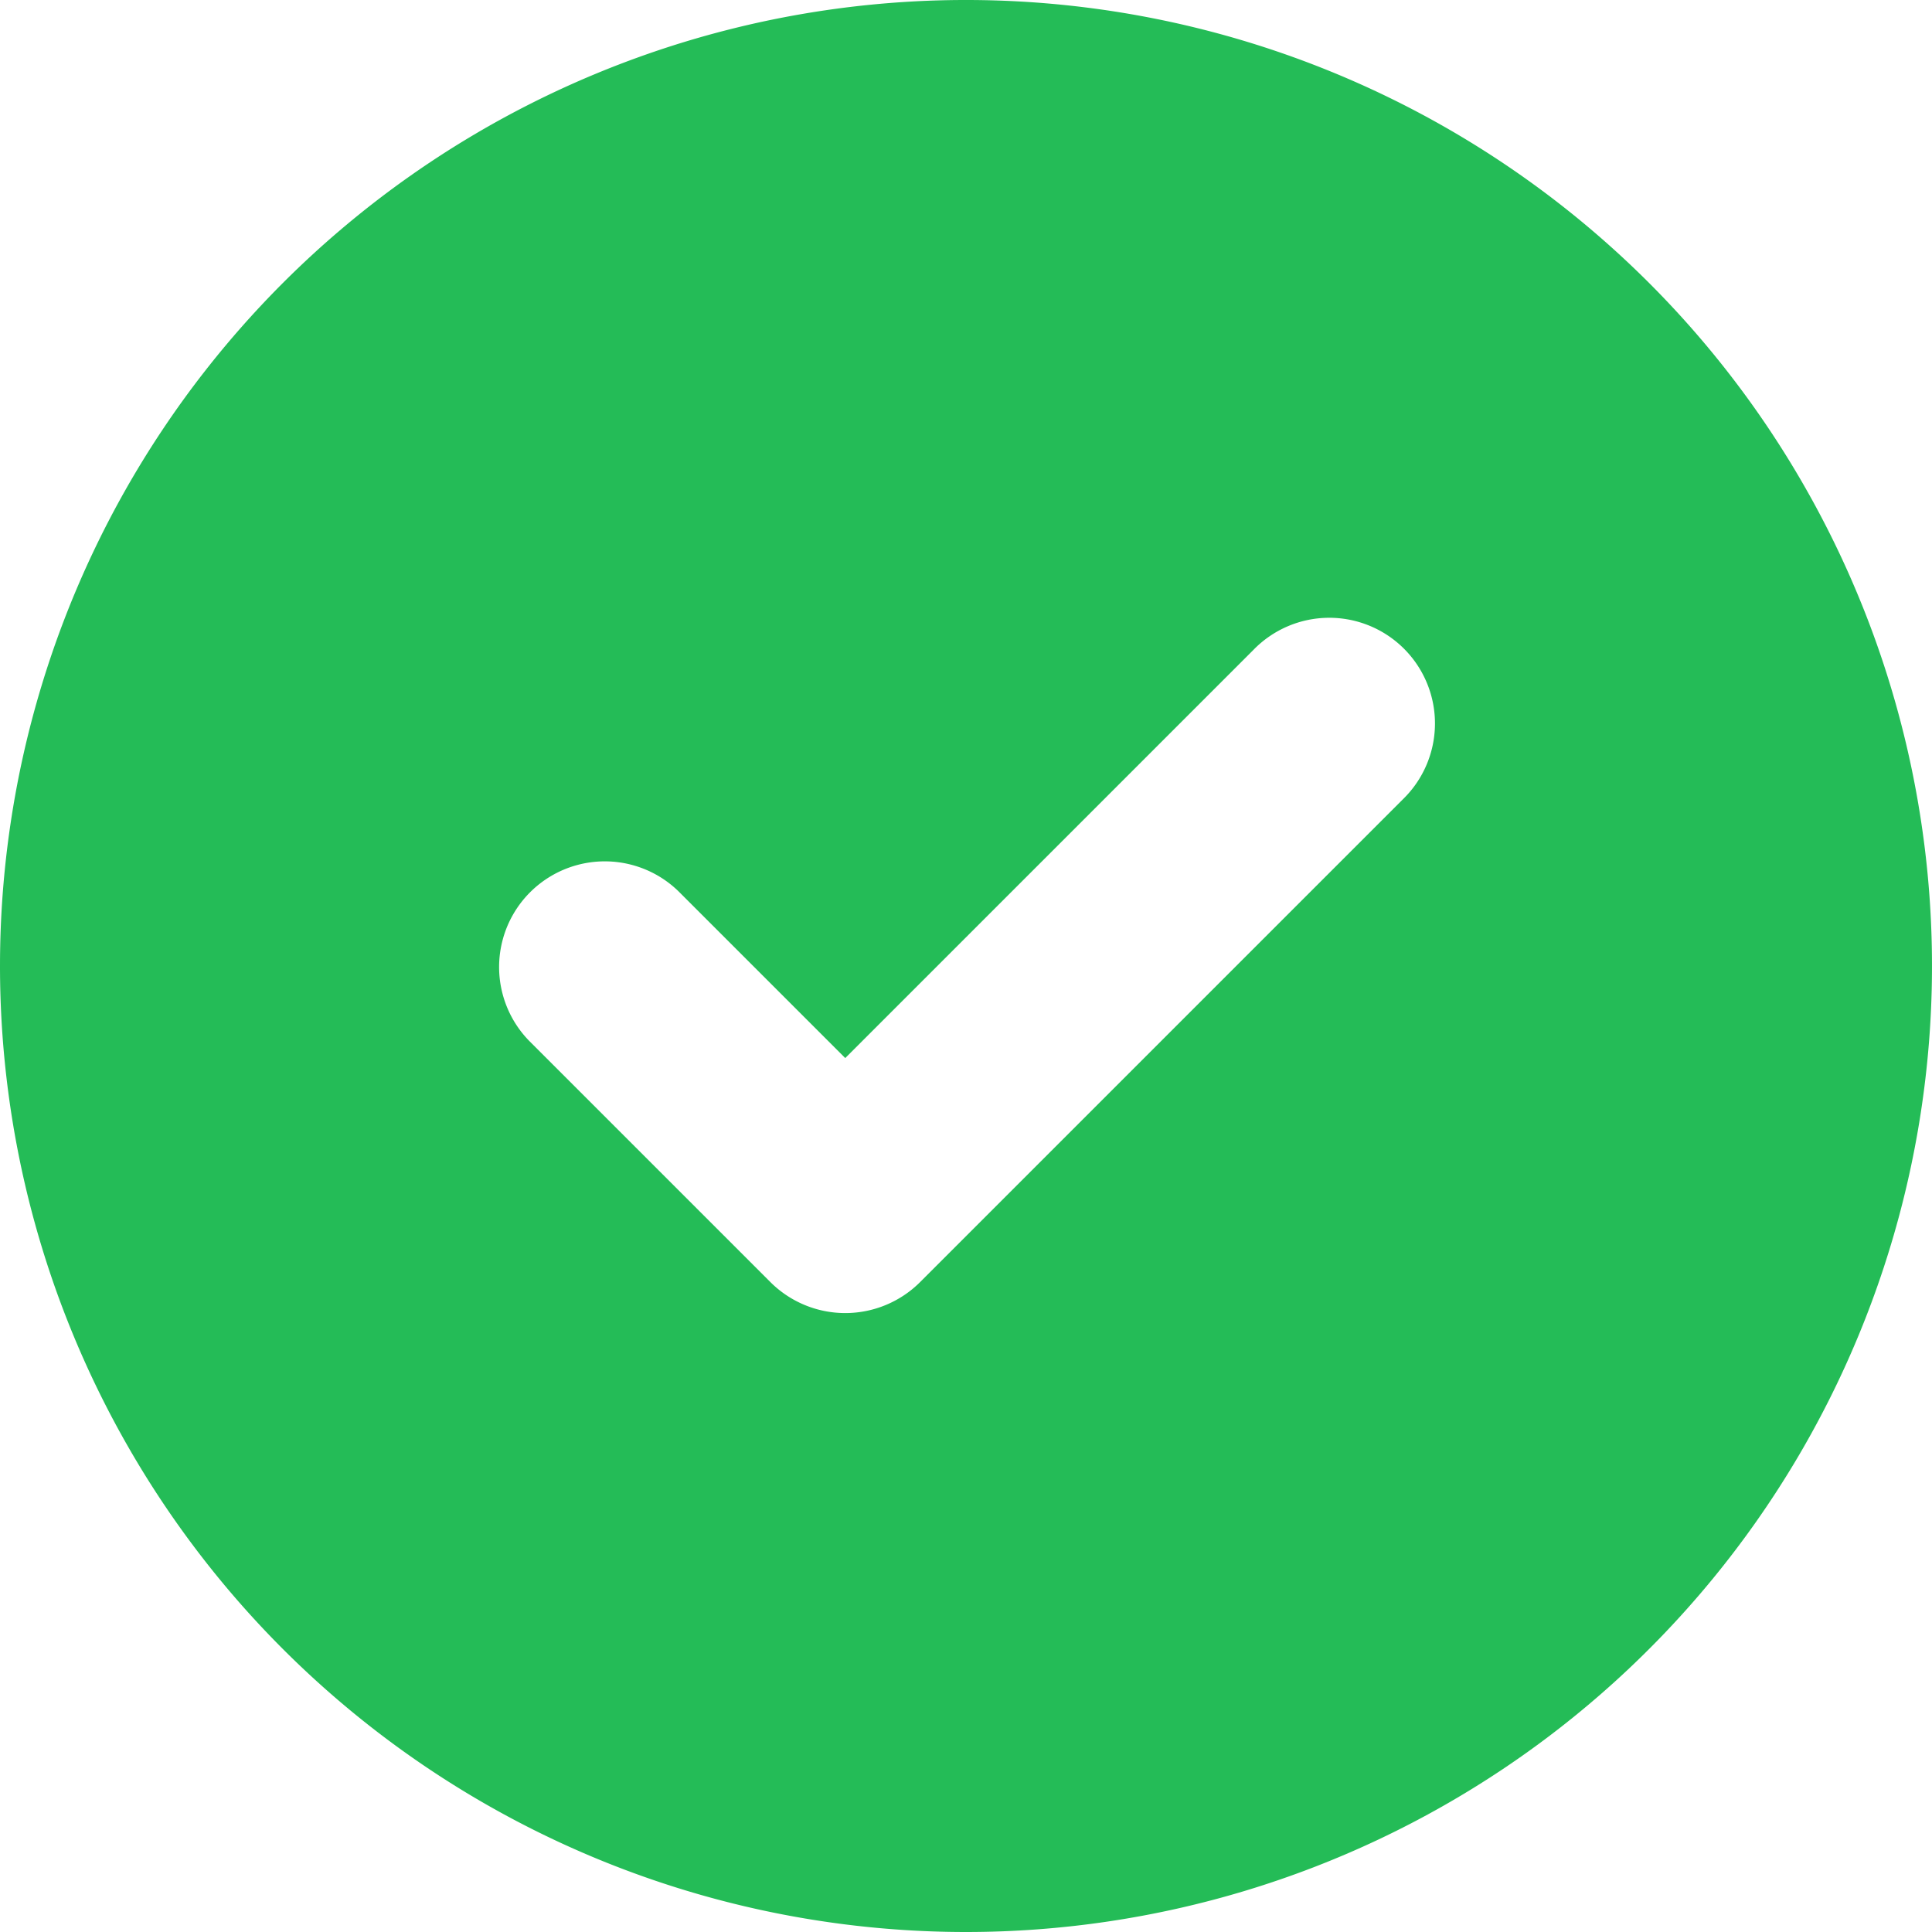 <svg xmlns="http://www.w3.org/2000/svg" width="40" height="40" viewBox="0 0 40 40">
  <path id="circle-check-solid" d="M0,20A20,20,0,1,1,20,40,20,20,0,0,1,0,20Zm29.047-3.453a2.188,2.188,0,1,0-3.094-3.094L17.5,21.906l-3.453-3.453a2.188,2.188,0,0,0-3.094,3.094l5,5a2.193,2.193,0,0,0,3.094,0Z" fill="#24bc57"/>
</svg>
